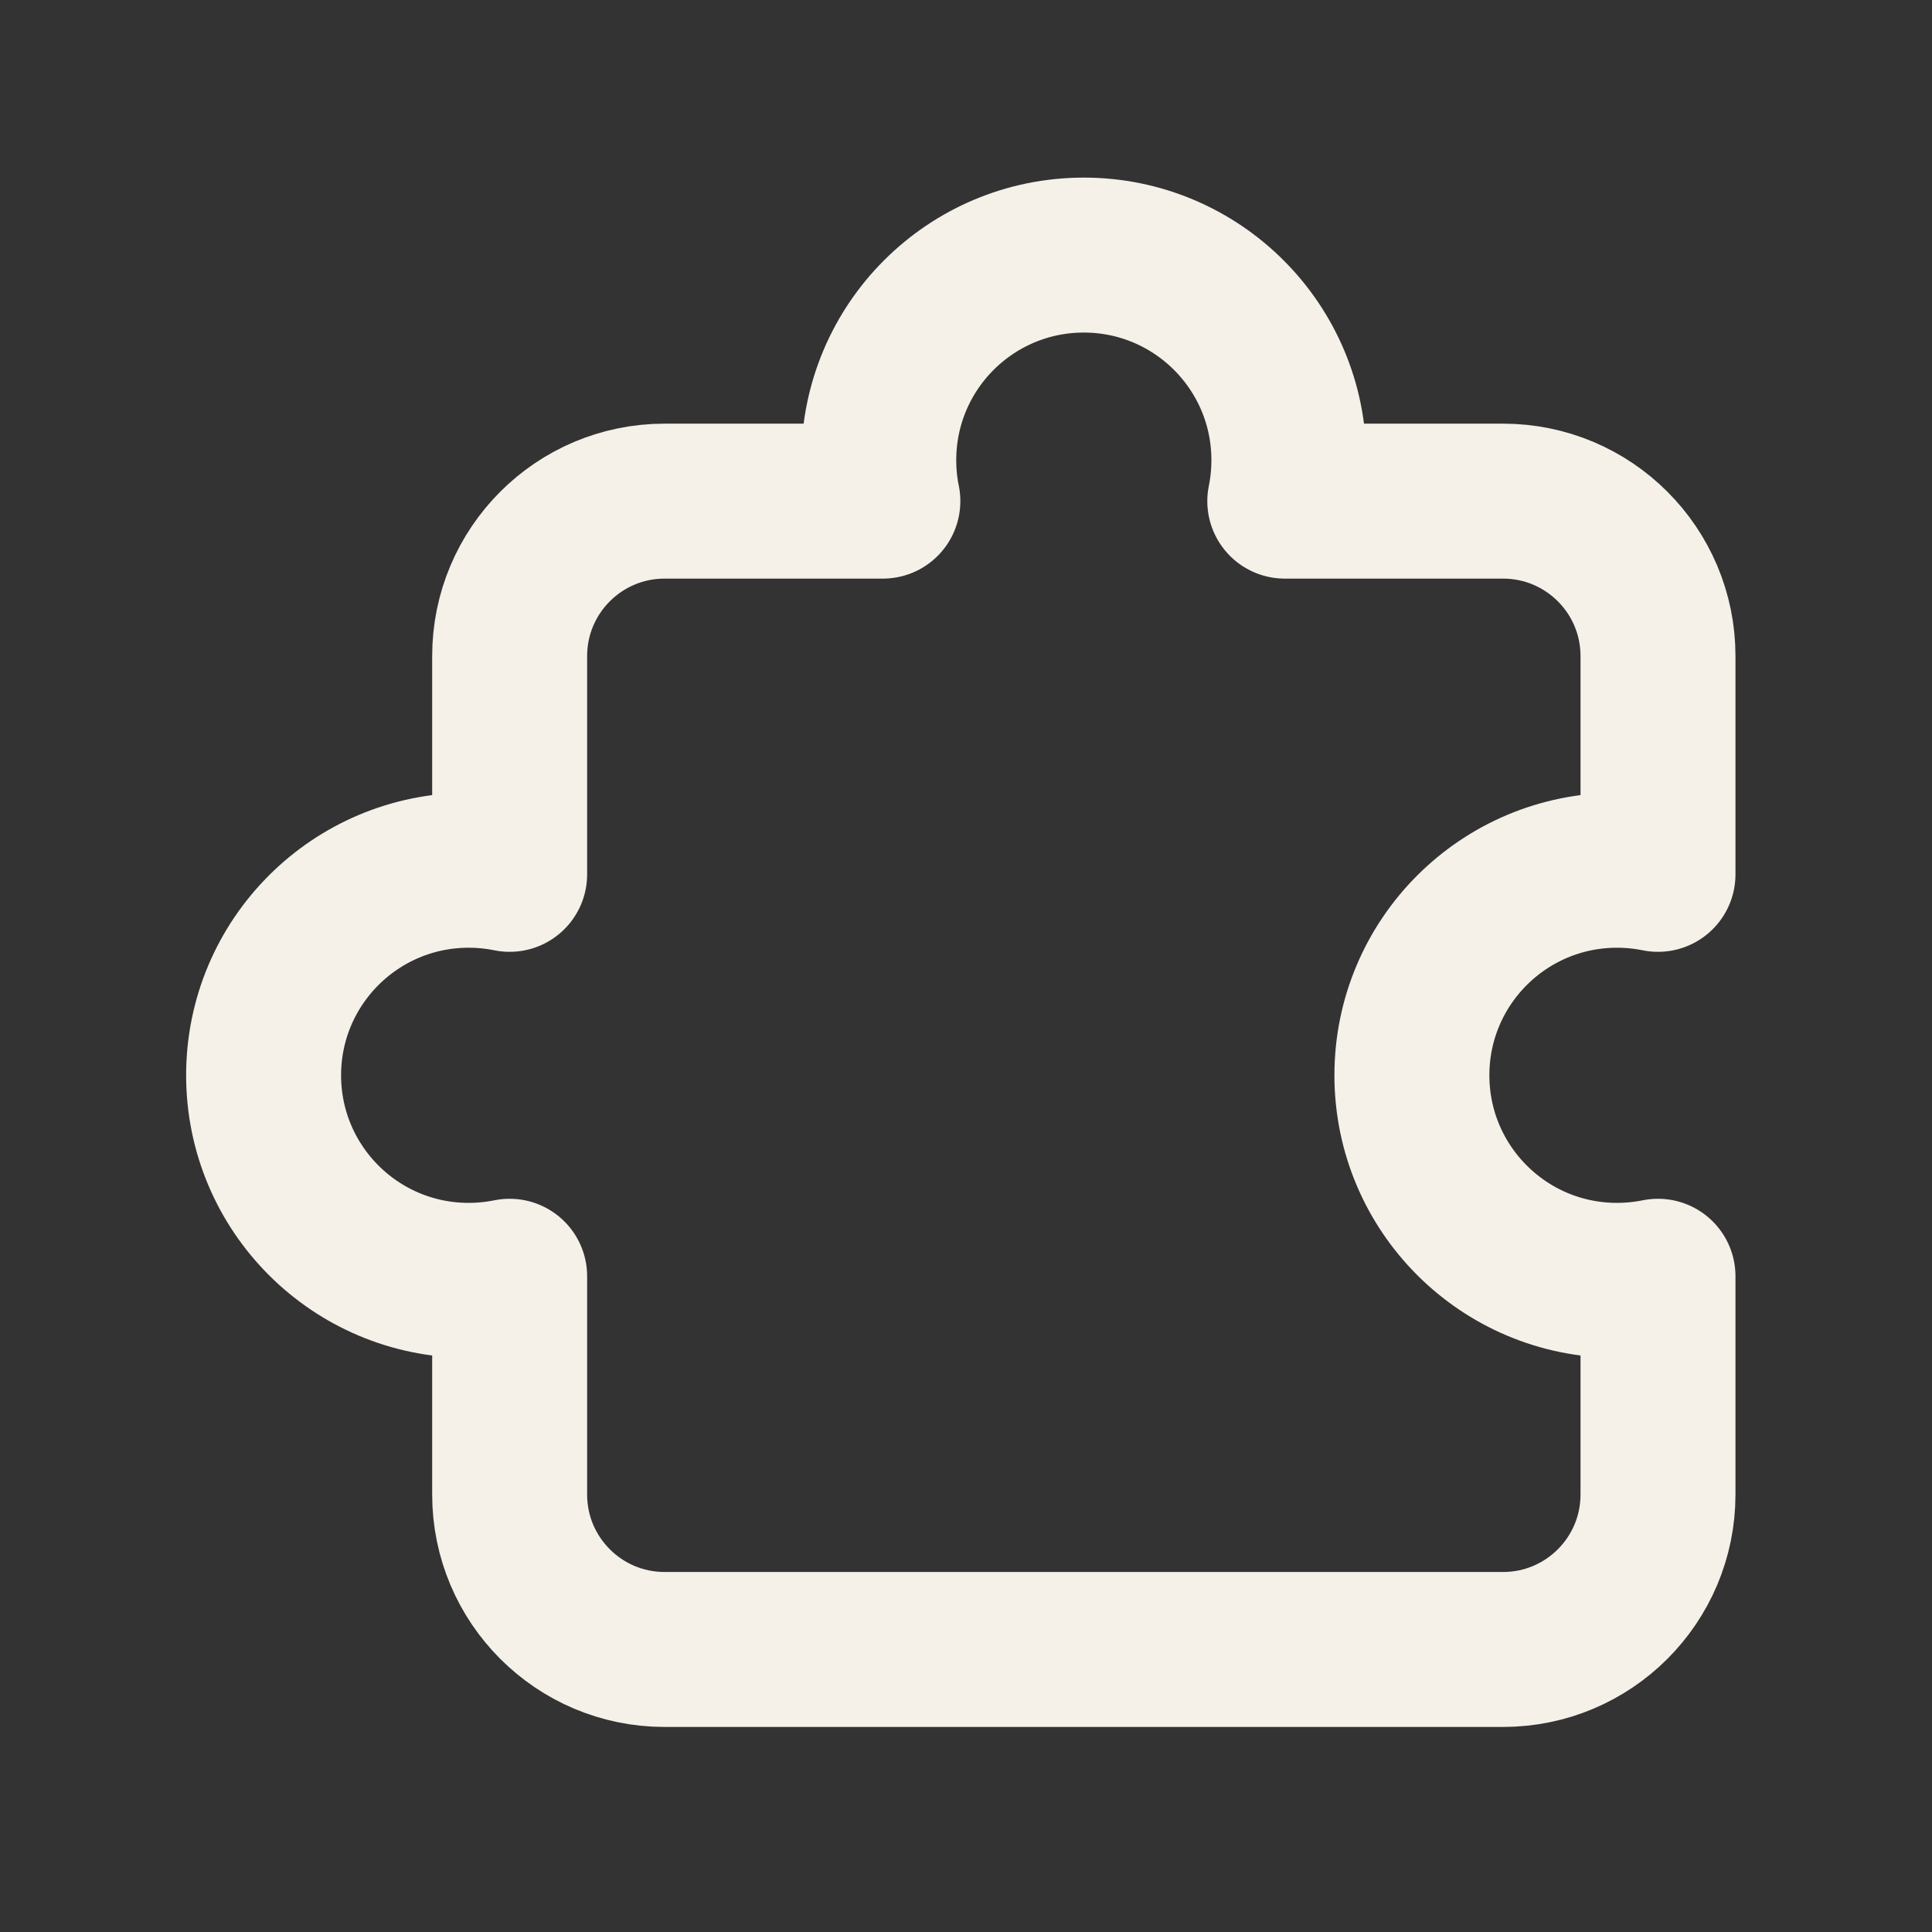 <svg width="34" height="34" viewBox="0 0 34 34" fill="none" xmlns="http://www.w3.org/2000/svg">
<rect x="0" y="0" width="34" height="34" fill="#333333" stroke="none"/>
<path d="M22.61 8.819C22.657 8.586 22.682 8.345 22.682 8.097C22.682 6.104 21.066 4.489 19.073 4.489C17.08 4.489 15.465 6.104 15.465 8.097C15.465 8.345 15.489 8.586 15.537 8.819H11.696C10.19 8.819 8.969 10.04 8.969 11.546V15.387C8.736 15.34 8.495 15.315 8.247 15.315C6.254 15.315 4.639 16.93 4.639 18.923C4.639 20.916 6.254 22.532 8.247 22.532C8.495 22.532 8.736 22.507 8.969 22.46V26.301C8.969 27.807 10.19 29.028 11.696 29.028H26.451C27.957 29.028 29.178 27.807 29.178 26.301V22.46C28.944 22.507 28.703 22.532 28.456 22.532C26.463 22.532 24.847 20.916 24.847 18.923C24.847 16.93 26.463 15.315 28.456 15.315C28.703 15.315 28.944 15.34 29.178 15.387V11.546C29.178 10.04 27.957 8.819 26.451 8.819H22.61Z" stroke="#F5F1E9" stroke-width="2.727" stroke-linejoin="round"/>
</svg>
